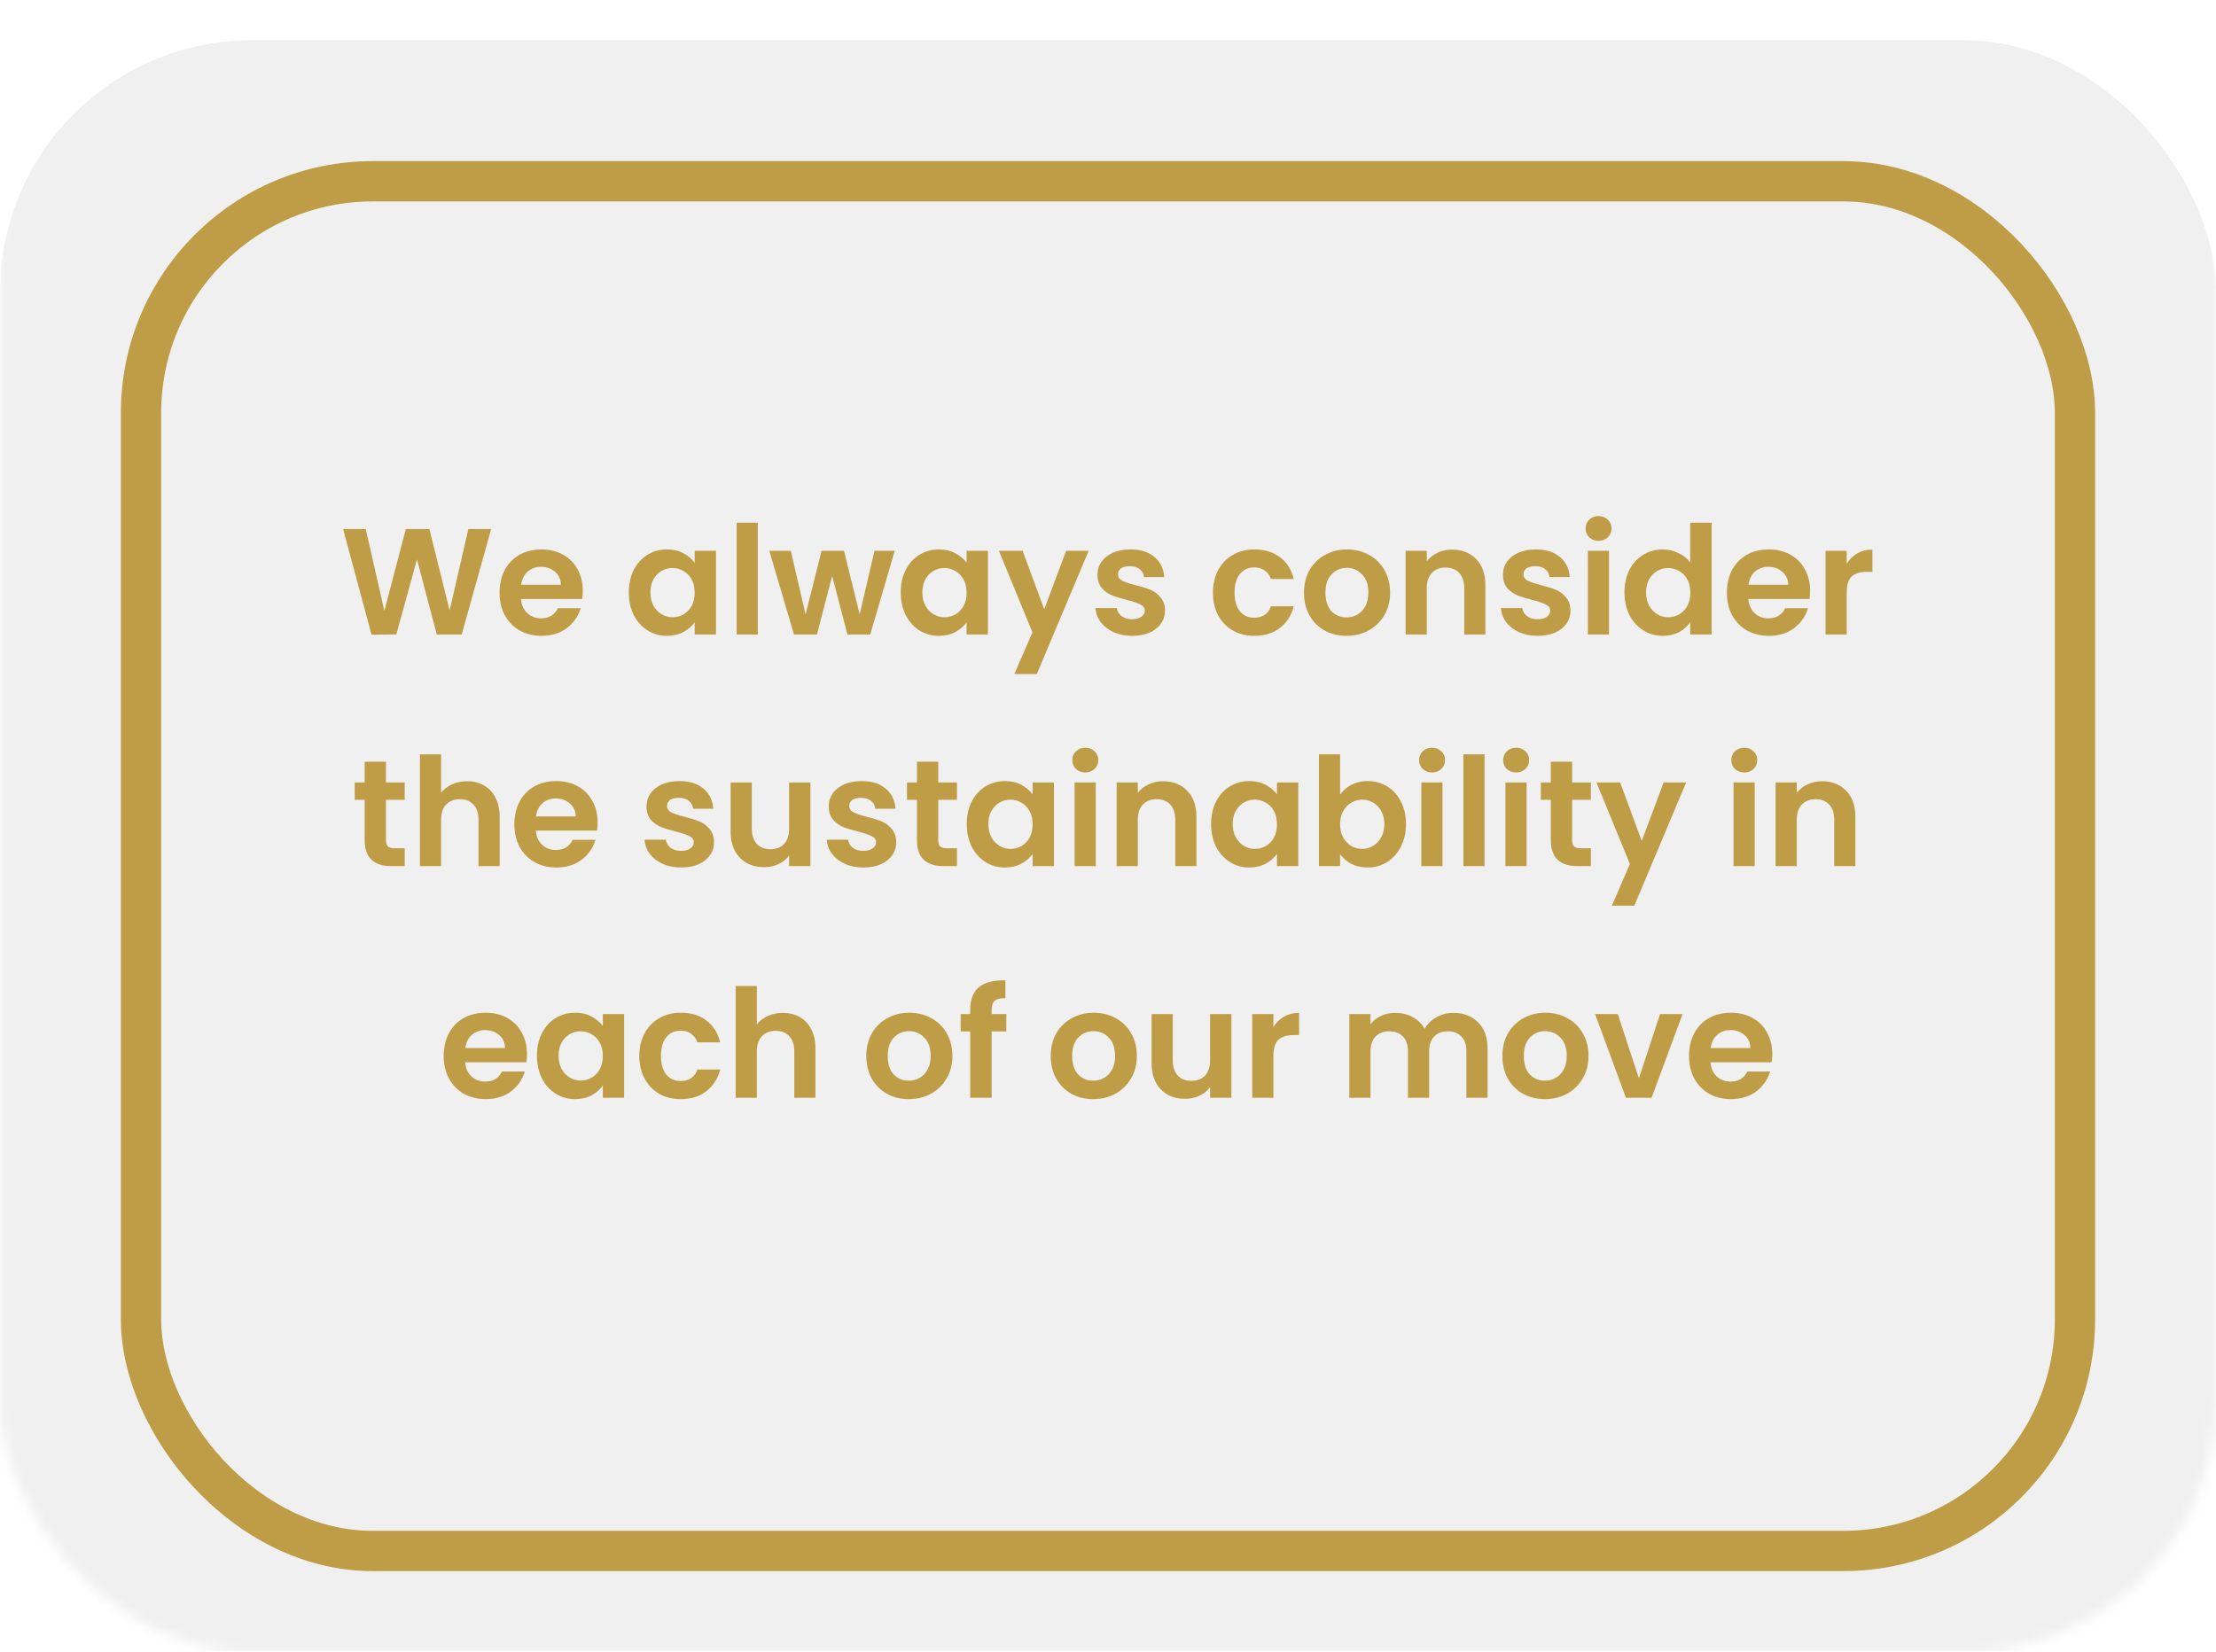 <svg width="220" height="164" viewBox="0 0 220 164" fill="none" xmlns="http://www.w3.org/2000/svg">
<mask id="mask0_495_324" style="mask-type:alpha" maskUnits="userSpaceOnUse" x="0" y="0" width="220" height="164">
<rect width="220" height="164" rx="25" fill="#AB9F9F"/>
</mask>
<g mask="url(#mask0_495_324)">
<g filter="url(#filter0_bd_495_324)">
<rect width="220" height="164" rx="25" fill="#F0F0F0"/>
<rect x="14" y="14" width="192" height="136" rx="23" stroke="#BF9D46" stroke-width="4"/>
<path d="M48.763 48.53L45.838 59H43.363L41.398 51.545L39.343 59L36.883 59.015L34.063 48.53H36.313L38.158 56.66L40.288 48.53H42.628L44.638 56.615L46.498 48.53H48.763ZM57.859 54.665C57.859 54.965 57.839 55.235 57.799 55.475H51.724C51.774 56.075 51.984 56.545 52.354 56.885C52.724 57.225 53.179 57.395 53.719 57.395C54.499 57.395 55.054 57.06 55.384 56.39H57.649C57.409 57.19 56.949 57.85 56.269 58.37C55.589 58.88 54.754 59.135 53.764 59.135C52.964 59.135 52.244 58.96 51.604 58.61C50.974 58.25 50.479 57.745 50.119 57.095C49.769 56.445 49.594 55.695 49.594 54.845C49.594 53.985 49.769 53.23 50.119 52.58C50.469 51.93 50.959 51.43 51.589 51.08C52.219 50.73 52.944 50.555 53.764 50.555C54.554 50.555 55.259 50.725 55.879 51.065C56.509 51.405 56.994 51.89 57.334 52.52C57.684 53.14 57.859 53.855 57.859 54.665ZM55.684 54.065C55.674 53.525 55.479 53.095 55.099 52.775C54.719 52.445 54.254 52.28 53.704 52.28C53.184 52.28 52.744 52.44 52.384 52.76C52.034 53.07 51.819 53.505 51.739 54.065H55.684ZM62.426 54.815C62.426 53.975 62.591 53.23 62.921 52.58C63.261 51.93 63.716 51.43 64.286 51.08C64.866 50.73 65.511 50.555 66.221 50.555C66.841 50.555 67.381 50.68 67.841 50.93C68.311 51.18 68.686 51.495 68.966 51.875V50.69H71.081V59H68.966V57.785C68.696 58.175 68.321 58.5 67.841 58.76C67.371 59.01 66.826 59.135 66.206 59.135C65.506 59.135 64.866 58.955 64.286 58.595C63.716 58.235 63.261 57.73 62.921 57.08C62.591 56.42 62.426 55.665 62.426 54.815ZM68.966 54.845C68.966 54.335 68.866 53.9 68.666 53.54C68.466 53.17 68.196 52.89 67.856 52.7C67.516 52.5 67.151 52.4 66.761 52.4C66.371 52.4 66.011 52.495 65.681 52.685C65.351 52.875 65.081 53.155 64.871 53.525C64.671 53.885 64.571 54.315 64.571 54.815C64.571 55.315 64.671 55.755 64.871 56.135C65.081 56.505 65.351 56.79 65.681 56.99C66.021 57.19 66.381 57.29 66.761 57.29C67.151 57.29 67.516 57.195 67.856 57.005C68.196 56.805 68.466 56.525 68.666 56.165C68.866 55.795 68.966 55.355 68.966 54.845ZM75.232 47.9V59H73.132V47.9H75.232ZM88.827 50.69L86.397 59H84.132L82.617 53.195L81.102 59H78.822L76.377 50.69H78.507L79.977 57.02L81.567 50.69H83.787L85.347 57.005L86.817 50.69H88.827ZM89.423 54.815C89.423 53.975 89.588 53.23 89.918 52.58C90.258 51.93 90.713 51.43 91.283 51.08C91.863 50.73 92.508 50.555 93.218 50.555C93.838 50.555 94.378 50.68 94.838 50.93C95.308 51.18 95.683 51.495 95.963 51.875V50.69H98.078V59H95.963V57.785C95.693 58.175 95.318 58.5 94.838 58.76C94.368 59.01 93.823 59.135 93.203 59.135C92.503 59.135 91.863 58.955 91.283 58.595C90.713 58.235 90.258 57.73 89.918 57.08C89.588 56.42 89.423 55.665 89.423 54.815ZM95.963 54.845C95.963 54.335 95.863 53.9 95.663 53.54C95.463 53.17 95.193 52.89 94.853 52.7C94.513 52.5 94.148 52.4 93.758 52.4C93.368 52.4 93.008 52.495 92.678 52.685C92.348 52.875 92.078 53.155 91.868 53.525C91.668 53.885 91.568 54.315 91.568 54.815C91.568 55.315 91.668 55.755 91.868 56.135C92.078 56.505 92.348 56.79 92.678 56.99C93.018 57.19 93.378 57.29 93.758 57.29C94.148 57.29 94.513 57.195 94.853 57.005C95.193 56.805 95.463 56.525 95.663 56.165C95.863 55.795 95.963 55.355 95.963 54.845ZM108.079 50.69L102.934 62.93H100.699L102.499 58.79L99.169 50.69H101.524L103.669 56.495L105.844 50.69H108.079ZM112.391 59.135C111.711 59.135 111.101 59.015 110.561 58.775C110.021 58.525 109.591 58.19 109.271 57.77C108.961 57.35 108.791 56.885 108.761 56.375H110.876C110.916 56.695 111.071 56.96 111.341 57.17C111.621 57.38 111.966 57.485 112.376 57.485C112.776 57.485 113.086 57.405 113.306 57.245C113.536 57.085 113.651 56.88 113.651 56.63C113.651 56.36 113.511 56.16 113.231 56.03C112.961 55.89 112.526 55.74 111.926 55.58C111.306 55.43 110.796 55.275 110.396 55.115C110.006 54.955 109.666 54.71 109.376 54.38C109.096 54.05 108.956 53.605 108.956 53.045C108.956 52.585 109.086 52.165 109.346 51.785C109.616 51.405 109.996 51.105 110.486 50.885C110.986 50.665 111.571 50.555 112.241 50.555C113.231 50.555 114.021 50.805 114.611 51.305C115.201 51.795 115.526 52.46 115.586 53.3H113.576C113.546 52.97 113.406 52.71 113.156 52.52C112.916 52.32 112.591 52.22 112.181 52.22C111.801 52.22 111.506 52.29 111.296 52.43C111.096 52.57 110.996 52.765 110.996 53.015C110.996 53.295 111.136 53.51 111.416 53.66C111.696 53.8 112.131 53.945 112.721 54.095C113.321 54.245 113.816 54.4 114.206 54.56C114.596 54.72 114.931 54.97 115.211 55.31C115.501 55.64 115.651 56.08 115.661 56.63C115.661 57.11 115.526 57.54 115.256 57.92C114.996 58.3 114.616 58.6 114.116 58.82C113.626 59.03 113.051 59.135 112.391 59.135ZM120.419 54.845C120.419 53.985 120.594 53.235 120.944 52.595C121.294 51.945 121.779 51.445 122.399 51.095C123.019 50.735 123.729 50.555 124.529 50.555C125.559 50.555 126.409 50.815 127.079 51.335C127.759 51.845 128.214 52.565 128.444 53.495H126.179C126.059 53.135 125.854 52.855 125.564 52.655C125.284 52.445 124.934 52.34 124.514 52.34C123.914 52.34 123.439 52.56 123.089 53C122.739 53.43 122.564 54.045 122.564 54.845C122.564 55.635 122.739 56.25 123.089 56.69C123.439 57.12 123.914 57.335 124.514 57.335C125.364 57.335 125.919 56.955 126.179 56.195H128.444C128.214 57.095 127.759 57.81 127.079 58.34C126.399 58.87 125.549 59.135 124.529 59.135C123.729 59.135 123.019 58.96 122.399 58.61C121.779 58.25 121.294 57.75 120.944 57.11C120.594 56.46 120.419 55.705 120.419 54.845ZM133.673 59.135C132.873 59.135 132.153 58.96 131.513 58.61C130.873 58.25 130.368 57.745 129.998 57.095C129.638 56.445 129.458 55.695 129.458 54.845C129.458 53.995 129.643 53.245 130.013 52.595C130.393 51.945 130.908 51.445 131.558 51.095C132.208 50.735 132.933 50.555 133.733 50.555C134.533 50.555 135.258 50.735 135.908 51.095C136.558 51.445 137.068 51.945 137.438 52.595C137.818 53.245 138.008 53.995 138.008 54.845C138.008 55.695 137.813 56.445 137.423 57.095C137.043 57.745 136.523 58.25 135.863 58.61C135.213 58.96 134.483 59.135 133.673 59.135ZM133.673 57.305C134.053 57.305 134.408 57.215 134.738 57.035C135.078 56.845 135.348 56.565 135.548 56.195C135.748 55.825 135.848 55.375 135.848 54.845C135.848 54.055 135.638 53.45 135.218 53.03C134.808 52.6 134.303 52.385 133.703 52.385C133.103 52.385 132.598 52.6 132.188 53.03C131.788 53.45 131.588 54.055 131.588 54.845C131.588 55.635 131.783 56.245 132.173 56.675C132.573 57.095 133.073 57.305 133.673 57.305ZM144.153 50.57C145.143 50.57 145.943 50.885 146.553 51.515C147.163 52.135 147.468 53.005 147.468 54.125V59H145.368V54.41C145.368 53.75 145.203 53.245 144.873 52.895C144.543 52.535 144.093 52.355 143.523 52.355C142.943 52.355 142.483 52.535 142.143 52.895C141.813 53.245 141.648 53.75 141.648 54.41V59H139.548V50.69H141.648V51.725C141.928 51.365 142.283 51.085 142.713 50.885C143.153 50.675 143.633 50.57 144.153 50.57ZM152.645 59.135C151.965 59.135 151.355 59.015 150.815 58.775C150.275 58.525 149.845 58.19 149.525 57.77C149.215 57.35 149.045 56.885 149.015 56.375H151.13C151.17 56.695 151.325 56.96 151.595 57.17C151.875 57.38 152.22 57.485 152.63 57.485C153.03 57.485 153.34 57.405 153.56 57.245C153.79 57.085 153.905 56.88 153.905 56.63C153.905 56.36 153.765 56.16 153.485 56.03C153.215 55.89 152.78 55.74 152.18 55.58C151.56 55.43 151.05 55.275 150.65 55.115C150.26 54.955 149.92 54.71 149.63 54.38C149.35 54.05 149.21 53.605 149.21 53.045C149.21 52.585 149.34 52.165 149.6 51.785C149.87 51.405 150.25 51.105 150.74 50.885C151.24 50.665 151.825 50.555 152.495 50.555C153.485 50.555 154.275 50.805 154.865 51.305C155.455 51.795 155.78 52.46 155.84 53.3H153.83C153.8 52.97 153.66 52.71 153.41 52.52C153.17 52.32 152.845 52.22 152.435 52.22C152.055 52.22 151.76 52.29 151.55 52.43C151.35 52.57 151.25 52.765 151.25 53.015C151.25 53.295 151.39 53.51 151.67 53.66C151.95 53.8 152.385 53.945 152.975 54.095C153.575 54.245 154.07 54.4 154.46 54.56C154.85 54.72 155.185 54.97 155.465 55.31C155.755 55.64 155.905 56.08 155.915 56.63C155.915 57.11 155.78 57.54 155.51 57.92C155.25 58.3 154.87 58.6 154.37 58.82C153.88 59.03 153.305 59.135 152.645 59.135ZM158.704 49.7C158.334 49.7 158.024 49.585 157.774 49.355C157.534 49.115 157.414 48.82 157.414 48.47C157.414 48.12 157.534 47.83 157.774 47.6C158.024 47.36 158.334 47.24 158.704 47.24C159.074 47.24 159.379 47.36 159.619 47.6C159.869 47.83 159.994 48.12 159.994 48.47C159.994 48.82 159.869 49.115 159.619 49.355C159.379 49.585 159.074 49.7 158.704 49.7ZM159.739 50.69V59H157.639V50.69H159.739ZM161.274 54.815C161.274 53.975 161.439 53.23 161.769 52.58C162.109 51.93 162.569 51.43 163.149 51.08C163.729 50.73 164.374 50.555 165.084 50.555C165.624 50.555 166.139 50.675 166.629 50.915C167.119 51.145 167.509 51.455 167.799 51.845V47.9H169.929V59H167.799V57.77C167.539 58.18 167.174 58.51 166.704 58.76C166.234 59.01 165.689 59.135 165.069 59.135C164.369 59.135 163.729 58.955 163.149 58.595C162.569 58.235 162.109 57.73 161.769 57.08C161.439 56.42 161.274 55.665 161.274 54.815ZM167.814 54.845C167.814 54.335 167.714 53.9 167.514 53.54C167.314 53.17 167.044 52.89 166.704 52.7C166.364 52.5 165.999 52.4 165.609 52.4C165.219 52.4 164.859 52.495 164.529 52.685C164.199 52.875 163.929 53.155 163.719 53.525C163.519 53.885 163.419 54.315 163.419 54.815C163.419 55.315 163.519 55.755 163.719 56.135C163.929 56.505 164.199 56.79 164.529 56.99C164.869 57.19 165.229 57.29 165.609 57.29C165.999 57.29 166.364 57.195 166.704 57.005C167.044 56.805 167.314 56.525 167.514 56.165C167.714 55.795 167.814 55.355 167.814 54.845ZM179.705 54.665C179.705 54.965 179.685 55.235 179.645 55.475H173.57C173.62 56.075 173.83 56.545 174.2 56.885C174.57 57.225 175.025 57.395 175.565 57.395C176.345 57.395 176.9 57.06 177.23 56.39H179.495C179.255 57.19 178.795 57.85 178.115 58.37C177.435 58.88 176.6 59.135 175.61 59.135C174.81 59.135 174.09 58.96 173.45 58.61C172.82 58.25 172.325 57.745 171.965 57.095C171.615 56.445 171.44 55.695 171.44 54.845C171.44 53.985 171.615 53.23 171.965 52.58C172.315 51.93 172.805 51.43 173.435 51.08C174.065 50.73 174.79 50.555 175.61 50.555C176.4 50.555 177.105 50.725 177.725 51.065C178.355 51.405 178.84 51.89 179.18 52.52C179.53 53.14 179.705 53.855 179.705 54.665ZM177.53 54.065C177.52 53.525 177.325 53.095 176.945 52.775C176.565 52.445 176.1 52.28 175.55 52.28C175.03 52.28 174.59 52.44 174.23 52.76C173.88 53.07 173.665 53.505 173.585 54.065H177.53ZM183.338 51.98C183.608 51.54 183.958 51.195 184.388 50.945C184.828 50.695 185.328 50.57 185.888 50.57V52.775H185.333C184.673 52.775 184.173 52.93 183.833 53.24C183.503 53.55 183.338 54.09 183.338 54.86V59H181.238V50.69H183.338V51.98ZM38.319 75.415V79.435C38.319 79.715 38.384 79.92 38.514 80.05C38.654 80.17 38.884 80.23 39.204 80.23H40.179V82H38.859C37.089 82 36.204 81.14 36.204 79.42V75.415H35.214V73.69H36.204V71.635H38.319V73.69H40.179V75.415H38.319ZM46.369 73.57C46.999 73.57 47.559 73.71 48.049 73.99C48.539 74.26 48.919 74.665 49.189 75.205C49.469 75.735 49.609 76.375 49.609 77.125V82H47.509V77.41C47.509 76.75 47.344 76.245 47.014 75.895C46.684 75.535 46.234 75.355 45.664 75.355C45.084 75.355 44.624 75.535 44.284 75.895C43.954 76.245 43.789 76.75 43.789 77.41V82H41.689V70.9H43.789V74.725C44.059 74.365 44.419 74.085 44.869 73.885C45.319 73.675 45.819 73.57 46.369 73.57ZM59.331 77.665C59.331 77.965 59.311 78.235 59.271 78.475H53.196C53.246 79.075 53.456 79.545 53.826 79.885C54.196 80.225 54.651 80.395 55.191 80.395C55.971 80.395 56.526 80.06 56.856 79.39H59.121C58.881 80.19 58.421 80.85 57.741 81.37C57.061 81.88 56.226 82.135 55.236 82.135C54.436 82.135 53.716 81.96 53.076 81.61C52.446 81.25 51.951 80.745 51.591 80.095C51.241 79.445 51.066 78.695 51.066 77.845C51.066 76.985 51.241 76.23 51.591 75.58C51.941 74.93 52.431 74.43 53.061 74.08C53.691 73.73 54.416 73.555 55.236 73.555C56.026 73.555 56.731 73.725 57.351 74.065C57.981 74.405 58.466 74.89 58.806 75.52C59.156 76.14 59.331 76.855 59.331 77.665ZM57.156 77.065C57.146 76.525 56.951 76.095 56.571 75.775C56.191 75.445 55.726 75.28 55.176 75.28C54.656 75.28 54.216 75.44 53.856 75.76C53.506 76.07 53.291 76.505 53.211 77.065H57.156ZM67.618 82.135C66.938 82.135 66.328 82.015 65.788 81.775C65.248 81.525 64.818 81.19 64.498 80.77C64.188 80.35 64.018 79.885 63.988 79.375H66.103C66.143 79.695 66.298 79.96 66.568 80.17C66.848 80.38 67.193 80.485 67.603 80.485C68.003 80.485 68.313 80.405 68.533 80.245C68.763 80.085 68.878 79.88 68.878 79.63C68.878 79.36 68.738 79.16 68.458 79.03C68.188 78.89 67.753 78.74 67.153 78.58C66.533 78.43 66.023 78.275 65.623 78.115C65.233 77.955 64.893 77.71 64.603 77.38C64.323 77.05 64.183 76.605 64.183 76.045C64.183 75.585 64.313 75.165 64.573 74.785C64.843 74.405 65.223 74.105 65.713 73.885C66.213 73.665 66.798 73.555 67.468 73.555C68.458 73.555 69.248 73.805 69.838 74.305C70.428 74.795 70.753 75.46 70.813 76.3H68.803C68.773 75.97 68.633 75.71 68.383 75.52C68.143 75.32 67.818 75.22 67.408 75.22C67.028 75.22 66.733 75.29 66.523 75.43C66.323 75.57 66.223 75.765 66.223 76.015C66.223 76.295 66.363 76.51 66.643 76.66C66.923 76.8 67.358 76.945 67.948 77.095C68.548 77.245 69.043 77.4 69.433 77.56C69.823 77.72 70.158 77.97 70.438 78.31C70.728 78.64 70.878 79.08 70.888 79.63C70.888 80.11 70.753 80.54 70.483 80.92C70.223 81.3 69.843 81.6 69.343 81.82C68.853 82.03 68.278 82.135 67.618 82.135ZM80.457 73.69V82H78.342V80.95C78.072 81.31 77.717 81.595 77.277 81.805C76.847 82.005 76.377 82.105 75.867 82.105C75.217 82.105 74.642 81.97 74.142 81.7C73.642 81.42 73.247 81.015 72.957 80.485C72.677 79.945 72.537 79.305 72.537 78.565V73.69H74.637V78.265C74.637 78.925 74.802 79.435 75.132 79.795C75.462 80.145 75.912 80.32 76.482 80.32C77.062 80.32 77.517 80.145 77.847 79.795C78.177 79.435 78.342 78.925 78.342 78.265V73.69H80.457ZM85.709 82.135C85.029 82.135 84.419 82.015 83.879 81.775C83.339 81.525 82.909 81.19 82.589 80.77C82.279 80.35 82.109 79.885 82.079 79.375H84.194C84.234 79.695 84.389 79.96 84.659 80.17C84.939 80.38 85.284 80.485 85.694 80.485C86.094 80.485 86.404 80.405 86.624 80.245C86.854 80.085 86.969 79.88 86.969 79.63C86.969 79.36 86.829 79.16 86.549 79.03C86.279 78.89 85.844 78.74 85.244 78.58C84.624 78.43 84.114 78.275 83.714 78.115C83.324 77.955 82.984 77.71 82.694 77.38C82.414 77.05 82.274 76.605 82.274 76.045C82.274 75.585 82.404 75.165 82.664 74.785C82.934 74.405 83.314 74.105 83.804 73.885C84.304 73.665 84.889 73.555 85.559 73.555C86.549 73.555 87.339 73.805 87.929 74.305C88.519 74.795 88.844 75.46 88.904 76.3H86.894C86.864 75.97 86.724 75.71 86.474 75.52C86.234 75.32 85.909 75.22 85.499 75.22C85.119 75.22 84.824 75.29 84.614 75.43C84.414 75.57 84.314 75.765 84.314 76.015C84.314 76.295 84.454 76.51 84.734 76.66C85.014 76.8 85.449 76.945 86.039 77.095C86.639 77.245 87.134 77.4 87.524 77.56C87.914 77.72 88.249 77.97 88.529 78.31C88.819 78.64 88.969 79.08 88.979 79.63C88.979 80.11 88.844 80.54 88.574 80.92C88.314 81.3 87.934 81.6 87.434 81.82C86.944 82.03 86.369 82.135 85.709 82.135ZM93.148 75.415V79.435C93.148 79.715 93.213 79.92 93.343 80.05C93.483 80.17 93.713 80.23 94.033 80.23H95.008V82H93.688C91.918 82 91.033 81.14 91.033 79.42V75.415H90.043V73.69H91.033V71.635H93.148V73.69H95.008V75.415H93.148ZM95.978 77.815C95.978 76.975 96.143 76.23 96.473 75.58C96.813 74.93 97.268 74.43 97.838 74.08C98.418 73.73 99.063 73.555 99.773 73.555C100.393 73.555 100.933 73.68 101.393 73.93C101.863 74.18 102.238 74.495 102.518 74.875V73.69H104.633V82H102.518V80.785C102.248 81.175 101.873 81.5 101.393 81.76C100.923 82.01 100.378 82.135 99.758 82.135C99.058 82.135 98.418 81.955 97.838 81.595C97.268 81.235 96.813 80.73 96.473 80.08C96.143 79.42 95.978 78.665 95.978 77.815ZM102.518 77.845C102.518 77.335 102.418 76.9 102.218 76.54C102.018 76.17 101.748 75.89 101.408 75.7C101.068 75.5 100.703 75.4 100.313 75.4C99.923 75.4 99.563 75.495 99.233 75.685C98.903 75.875 98.633 76.155 98.423 76.525C98.223 76.885 98.123 77.315 98.123 77.815C98.123 78.315 98.223 78.755 98.423 79.135C98.633 79.505 98.903 79.79 99.233 79.99C99.573 80.19 99.933 80.29 100.313 80.29C100.703 80.29 101.068 80.195 101.408 80.005C101.748 79.805 102.018 79.525 102.218 79.165C102.418 78.795 102.518 78.355 102.518 77.845ZM107.749 72.7C107.379 72.7 107.069 72.585 106.819 72.355C106.579 72.115 106.459 71.82 106.459 71.47C106.459 71.12 106.579 70.83 106.819 70.6C107.069 70.36 107.379 70.24 107.749 70.24C108.119 70.24 108.424 70.36 108.664 70.6C108.914 70.83 109.039 71.12 109.039 71.47C109.039 71.82 108.914 72.115 108.664 72.355C108.424 72.585 108.119 72.7 107.749 72.7ZM108.784 73.69V82H106.684V73.69H108.784ZM115.464 73.57C116.454 73.57 117.254 73.885 117.864 74.515C118.474 75.135 118.779 76.005 118.779 77.125V82H116.679V77.41C116.679 76.75 116.514 76.245 116.184 75.895C115.854 75.535 115.404 75.355 114.834 75.355C114.254 75.355 113.794 75.535 113.454 75.895C113.124 76.245 112.959 76.75 112.959 77.41V82H110.859V73.69H112.959V74.725C113.239 74.365 113.594 74.085 114.024 73.885C114.464 73.675 114.944 73.57 115.464 73.57ZM120.236 77.815C120.236 76.975 120.401 76.23 120.731 75.58C121.071 74.93 121.526 74.43 122.096 74.08C122.676 73.73 123.321 73.555 124.031 73.555C124.651 73.555 125.191 73.68 125.651 73.93C126.121 74.18 126.496 74.495 126.776 74.875V73.69H128.891V82H126.776V80.785C126.506 81.175 126.131 81.5 125.651 81.76C125.181 82.01 124.636 82.135 124.016 82.135C123.316 82.135 122.676 81.955 122.096 81.595C121.526 81.235 121.071 80.73 120.731 80.08C120.401 79.42 120.236 78.665 120.236 77.815ZM126.776 77.845C126.776 77.335 126.676 76.9 126.476 76.54C126.276 76.17 126.006 75.89 125.666 75.7C125.326 75.5 124.961 75.4 124.571 75.4C124.181 75.4 123.821 75.495 123.491 75.685C123.161 75.875 122.891 76.155 122.681 76.525C122.481 76.885 122.381 77.315 122.381 77.815C122.381 78.315 122.481 78.755 122.681 79.135C122.891 79.505 123.161 79.79 123.491 79.99C123.831 80.19 124.191 80.29 124.571 80.29C124.961 80.29 125.326 80.195 125.666 80.005C126.006 79.805 126.276 79.525 126.476 79.165C126.676 78.795 126.776 78.355 126.776 77.845ZM133.042 74.905C133.312 74.505 133.682 74.18 134.152 73.93C134.632 73.68 135.177 73.555 135.787 73.555C136.497 73.555 137.137 73.73 137.707 74.08C138.287 74.43 138.742 74.93 139.072 75.58C139.412 76.22 139.582 76.965 139.582 77.815C139.582 78.665 139.412 79.42 139.072 80.08C138.742 80.73 138.287 81.235 137.707 81.595C137.137 81.955 136.497 82.135 135.787 82.135C135.167 82.135 134.622 82.015 134.152 81.775C133.692 81.525 133.322 81.205 133.042 80.815V82H130.942V70.9H133.042V74.905ZM137.437 77.815C137.437 77.315 137.332 76.885 137.122 76.525C136.922 76.155 136.652 75.875 136.312 75.685C135.982 75.495 135.622 75.4 135.232 75.4C134.852 75.4 134.492 75.5 134.152 75.7C133.822 75.89 133.552 76.17 133.342 76.54C133.142 76.91 133.042 77.345 133.042 77.845C133.042 78.345 133.142 78.78 133.342 79.15C133.552 79.52 133.822 79.805 134.152 80.005C134.492 80.195 134.852 80.29 135.232 80.29C135.622 80.29 135.982 80.19 136.312 79.99C136.652 79.79 136.922 79.505 137.122 79.135C137.332 78.765 137.437 78.325 137.437 77.815ZM142.173 72.7C141.803 72.7 141.493 72.585 141.243 72.355C141.003 72.115 140.883 71.82 140.883 71.47C140.883 71.12 141.003 70.83 141.243 70.6C141.493 70.36 141.803 70.24 142.173 70.24C142.543 70.24 142.848 70.36 143.088 70.6C143.338 70.83 143.463 71.12 143.463 71.47C143.463 71.82 143.338 72.115 143.088 72.355C142.848 72.585 142.543 72.7 142.173 72.7ZM143.208 73.69V82H141.108V73.69H143.208ZM147.383 70.9V82H145.283V70.9H147.383ZM150.523 72.7C150.153 72.7 149.843 72.585 149.593 72.355C149.353 72.115 149.233 71.82 149.233 71.47C149.233 71.12 149.353 70.83 149.593 70.6C149.843 70.36 150.153 70.24 150.523 70.24C150.893 70.24 151.198 70.36 151.438 70.6C151.688 70.83 151.813 71.12 151.813 71.47C151.813 71.82 151.688 72.115 151.438 72.355C151.198 72.585 150.893 72.7 150.523 72.7ZM151.558 73.69V82H149.458V73.69H151.558ZM156.078 75.415V79.435C156.078 79.715 156.143 79.92 156.273 80.05C156.413 80.17 156.643 80.23 156.963 80.23H157.938V82H156.618C154.848 82 153.963 81.14 153.963 79.42V75.415H152.973V73.69H153.963V71.635H156.078V73.69H157.938V75.415H156.078ZM167.398 73.69L162.253 85.93H160.018L161.818 81.79L158.488 73.69H160.843L162.988 79.495L165.163 73.69H167.398ZM173.169 72.7C172.799 72.7 172.489 72.585 172.239 72.355C171.999 72.115 171.879 71.82 171.879 71.47C171.879 71.12 171.999 70.83 172.239 70.6C172.489 70.36 172.799 70.24 173.169 70.24C173.539 70.24 173.844 70.36 174.084 70.6C174.334 70.83 174.459 71.12 174.459 71.47C174.459 71.82 174.334 72.115 174.084 72.355C173.844 72.585 173.539 72.7 173.169 72.7ZM174.204 73.69V82H172.104V73.69H174.204ZM180.884 73.57C181.874 73.57 182.674 73.885 183.284 74.515C183.894 75.135 184.199 76.005 184.199 77.125V82H182.099V77.41C182.099 76.75 181.934 76.245 181.604 75.895C181.274 75.535 180.824 75.355 180.254 75.355C179.674 75.355 179.214 75.535 178.874 75.895C178.544 76.245 178.379 76.75 178.379 77.41V82H176.279V73.69H178.379V74.725C178.659 74.365 179.014 74.085 179.444 73.885C179.884 73.675 180.364 73.57 180.884 73.57ZM52.315 100.665C52.315 100.965 52.295 101.235 52.255 101.475H46.18C46.23 102.075 46.44 102.545 46.81 102.885C47.18 103.225 47.635 103.395 48.175 103.395C48.955 103.395 49.51 103.06 49.84 102.39H52.105C51.865 103.19 51.405 103.85 50.725 104.37C50.045 104.88 49.21 105.135 48.22 105.135C47.42 105.135 46.7 104.96 46.06 104.61C45.43 104.25 44.935 103.745 44.575 103.095C44.225 102.445 44.05 101.695 44.05 100.845C44.05 99.985 44.225 99.23 44.575 98.58C44.925 97.93 45.415 97.43 46.045 97.08C46.675 96.73 47.4 96.555 48.22 96.555C49.01 96.555 49.715 96.725 50.335 97.065C50.965 97.405 51.45 97.89 51.79 98.52C52.14 99.14 52.315 99.855 52.315 100.665ZM50.14 100.065C50.13 99.525 49.935 99.095 49.555 98.775C49.175 98.445 48.71 98.28 48.16 98.28C47.64 98.28 47.2 98.44 46.84 98.76C46.49 99.07 46.275 99.505 46.195 100.065H50.14ZM53.307 100.815C53.307 99.975 53.472 99.23 53.803 98.58C54.142 97.93 54.597 97.43 55.167 97.08C55.748 96.73 56.392 96.555 57.102 96.555C57.722 96.555 58.263 96.68 58.722 96.93C59.193 97.18 59.568 97.495 59.847 97.875V96.69H61.962V105H59.847V103.785C59.578 104.175 59.203 104.5 58.722 104.76C58.252 105.01 57.708 105.135 57.087 105.135C56.388 105.135 55.748 104.955 55.167 104.595C54.597 104.235 54.142 103.73 53.803 103.08C53.472 102.42 53.307 101.665 53.307 100.815ZM59.847 100.845C59.847 100.335 59.748 99.9 59.547 99.54C59.347 99.17 59.078 98.89 58.737 98.7C58.398 98.5 58.032 98.4 57.642 98.4C57.252 98.4 56.892 98.495 56.562 98.685C56.233 98.875 55.962 99.155 55.752 99.525C55.553 99.885 55.453 100.315 55.453 100.815C55.453 101.315 55.553 101.755 55.752 102.135C55.962 102.505 56.233 102.79 56.562 102.99C56.903 103.19 57.263 103.29 57.642 103.29C58.032 103.29 58.398 103.195 58.737 103.005C59.078 102.805 59.347 102.525 59.547 102.165C59.748 101.795 59.847 101.355 59.847 100.845ZM63.474 100.845C63.474 99.985 63.648 99.235 63.998 98.595C64.349 97.945 64.834 97.445 65.454 97.095C66.073 96.735 66.784 96.555 67.584 96.555C68.614 96.555 69.463 96.815 70.133 97.335C70.814 97.845 71.269 98.565 71.499 99.495H69.234C69.114 99.135 68.909 98.855 68.618 98.655C68.338 98.445 67.989 98.34 67.569 98.34C66.969 98.34 66.493 98.56 66.144 99C65.793 99.43 65.618 100.045 65.618 100.845C65.618 101.635 65.793 102.25 66.144 102.69C66.493 103.12 66.969 103.335 67.569 103.335C68.418 103.335 68.974 102.955 69.234 102.195H71.499C71.269 103.095 70.814 103.81 70.133 104.34C69.454 104.87 68.603 105.135 67.584 105.135C66.784 105.135 66.073 104.96 65.454 104.61C64.834 104.25 64.349 103.75 63.998 103.11C63.648 102.46 63.474 101.705 63.474 100.845ZM77.717 96.57C78.347 96.57 78.907 96.71 79.397 96.99C79.887 97.26 80.267 97.665 80.537 98.205C80.817 98.735 80.957 99.375 80.957 100.125V105H78.857V100.41C78.857 99.75 78.692 99.245 78.362 98.895C78.032 98.535 77.582 98.355 77.012 98.355C76.432 98.355 75.972 98.535 75.632 98.895C75.302 99.245 75.137 99.75 75.137 100.41V105H73.037V93.9H75.137V97.725C75.407 97.365 75.767 97.085 76.217 96.885C76.667 96.675 77.167 96.57 77.717 96.57ZM90.218 105.135C89.418 105.135 88.698 104.96 88.058 104.61C87.418 104.25 86.913 103.745 86.543 103.095C86.183 102.445 86.003 101.695 86.003 100.845C86.003 99.995 86.188 99.245 86.558 98.595C86.938 97.945 87.453 97.445 88.103 97.095C88.753 96.735 89.478 96.555 90.278 96.555C91.078 96.555 91.803 96.735 92.453 97.095C93.103 97.445 93.613 97.945 93.983 98.595C94.363 99.245 94.553 99.995 94.553 100.845C94.553 101.695 94.358 102.445 93.968 103.095C93.588 103.745 93.068 104.25 92.408 104.61C91.758 104.96 91.028 105.135 90.218 105.135ZM90.218 103.305C90.598 103.305 90.953 103.215 91.283 103.035C91.623 102.845 91.893 102.565 92.093 102.195C92.293 101.825 92.393 101.375 92.393 100.845C92.393 100.055 92.183 99.45 91.763 99.03C91.353 98.6 90.848 98.385 90.248 98.385C89.648 98.385 89.143 98.6 88.733 99.03C88.333 99.45 88.133 100.055 88.133 100.845C88.133 101.635 88.328 102.245 88.718 102.675C89.118 103.095 89.618 103.305 90.218 103.305ZM99.904 98.415H98.449V105H96.319V98.415H95.374V96.69H96.319V96.27C96.319 95.25 96.609 94.5 97.189 94.02C97.769 93.54 98.644 93.315 99.814 93.345V95.115C99.304 95.105 98.949 95.19 98.749 95.37C98.549 95.55 98.449 95.875 98.449 96.345V96.69H99.904V98.415ZM108.529 105.135C107.729 105.135 107.009 104.96 106.369 104.61C105.729 104.25 105.224 103.745 104.854 103.095C104.494 102.445 104.314 101.695 104.314 100.845C104.314 99.995 104.499 99.245 104.869 98.595C105.249 97.945 105.764 97.445 106.414 97.095C107.064 96.735 107.789 96.555 108.589 96.555C109.389 96.555 110.114 96.735 110.764 97.095C111.414 97.445 111.924 97.945 112.294 98.595C112.674 99.245 112.864 99.995 112.864 100.845C112.864 101.695 112.669 102.445 112.279 103.095C111.899 103.745 111.379 104.25 110.719 104.61C110.069 104.96 109.339 105.135 108.529 105.135ZM108.529 103.305C108.909 103.305 109.264 103.215 109.594 103.035C109.934 102.845 110.204 102.565 110.404 102.195C110.604 101.825 110.704 101.375 110.704 100.845C110.704 100.055 110.494 99.45 110.074 99.03C109.664 98.6 109.159 98.385 108.559 98.385C107.959 98.385 107.454 98.6 107.044 99.03C106.644 99.45 106.444 100.055 106.444 100.845C106.444 101.635 106.639 102.245 107.029 102.675C107.429 103.095 107.929 103.305 108.529 103.305ZM122.249 96.69V105H120.134V103.95C119.864 104.31 119.509 104.595 119.069 104.805C118.639 105.005 118.169 105.105 117.659 105.105C117.009 105.105 116.434 104.97 115.934 104.7C115.434 104.42 115.039 104.015 114.749 103.485C114.469 102.945 114.329 102.305 114.329 101.565V96.69H116.429V101.265C116.429 101.925 116.594 102.435 116.924 102.795C117.254 103.145 117.704 103.32 118.274 103.32C118.854 103.32 119.309 103.145 119.639 102.795C119.969 102.435 120.134 101.925 120.134 101.265V96.69H122.249ZM126.421 97.98C126.691 97.54 127.041 97.195 127.471 96.945C127.911 96.695 128.411 96.57 128.971 96.57V98.775H128.416C127.756 98.775 127.256 98.93 126.916 99.24C126.586 99.55 126.421 100.09 126.421 100.86V105H124.321V96.69H126.421V97.98ZM144.28 96.57C145.3 96.57 146.12 96.885 146.74 97.515C147.37 98.135 147.685 99.005 147.685 100.125V105H145.585V100.41C145.585 99.76 145.42 99.265 145.09 98.925C144.76 98.575 144.31 98.4 143.74 98.4C143.17 98.4 142.715 98.575 142.375 98.925C142.045 99.265 141.88 99.76 141.88 100.41V105H139.78V100.41C139.78 99.76 139.615 99.265 139.285 98.925C138.955 98.575 138.505 98.4 137.935 98.4C137.355 98.4 136.895 98.575 136.555 98.925C136.225 99.265 136.06 99.76 136.06 100.41V105H133.96V96.69H136.06V97.695C136.33 97.345 136.675 97.07 137.095 96.87C137.525 96.67 137.995 96.57 138.505 96.57C139.155 96.57 139.735 96.71 140.245 96.99C140.755 97.26 141.15 97.65 141.43 98.16C141.7 97.68 142.09 97.295 142.6 97.005C143.12 96.715 143.68 96.57 144.28 96.57ZM153.368 105.135C152.568 105.135 151.848 104.96 151.208 104.61C150.568 104.25 150.063 103.745 149.693 103.095C149.333 102.445 149.153 101.695 149.153 100.845C149.153 99.995 149.338 99.245 149.708 98.595C150.088 97.945 150.603 97.445 151.253 97.095C151.903 96.735 152.628 96.555 153.428 96.555C154.228 96.555 154.953 96.735 155.603 97.095C156.253 97.445 156.763 97.945 157.133 98.595C157.513 99.245 157.703 99.995 157.703 100.845C157.703 101.695 157.508 102.445 157.118 103.095C156.738 103.745 156.218 104.25 155.558 104.61C154.908 104.96 154.178 105.135 153.368 105.135ZM153.368 103.305C153.748 103.305 154.103 103.215 154.433 103.035C154.773 102.845 155.043 102.565 155.243 102.195C155.443 101.825 155.543 101.375 155.543 100.845C155.543 100.055 155.333 99.45 154.913 99.03C154.503 98.6 153.998 98.385 153.398 98.385C152.798 98.385 152.293 98.6 151.883 99.03C151.483 99.45 151.283 100.055 151.283 100.845C151.283 101.635 151.478 102.245 151.868 102.675C152.268 103.095 152.768 103.305 153.368 103.305ZM162.708 103.065L164.808 96.69H167.043L163.968 105H161.418L158.358 96.69H160.608L162.708 103.065ZM175.948 100.665C175.948 100.965 175.928 101.235 175.888 101.475H169.813C169.863 102.075 170.073 102.545 170.443 102.885C170.813 103.225 171.268 103.395 171.808 103.395C172.588 103.395 173.143 103.06 173.473 102.39H175.738C175.498 103.19 175.038 103.85 174.358 104.37C173.678 104.88 172.843 105.135 171.853 105.135C171.053 105.135 170.333 104.96 169.693 104.61C169.063 104.25 168.568 103.745 168.208 103.095C167.858 102.445 167.682 101.695 167.682 100.845C167.682 99.985 167.858 99.23 168.208 98.58C168.558 97.93 169.048 97.43 169.678 97.08C170.308 96.73 171.033 96.555 171.853 96.555C172.643 96.555 173.348 96.725 173.968 97.065C174.598 97.405 175.083 97.89 175.423 98.52C175.773 99.14 175.948 99.855 175.948 100.665ZM173.773 100.065C173.763 99.525 173.568 99.095 173.188 98.775C172.808 98.445 172.343 98.28 171.793 98.28C171.273 98.28 170.833 98.44 170.473 98.76C170.123 99.07 169.908 99.505 169.828 100.065H173.773Z" fill="#BF9D46"/>
</g>
</g>
<defs>
<filter id="filter0_bd_495_324" x="-5" y="-5" width="230" height="177" filterUnits="userSpaceOnUse" color-interpolation-filters="sRGB">
<feFlood flood-opacity="0" result="BackgroundImageFix"/>
<feGaussianBlur in="BackgroundImage" stdDeviation="2.5"/>
<feComposite in2="SourceAlpha" operator="in" result="effect1_backgroundBlur_495_324"/>
<feColorMatrix in="SourceAlpha" type="matrix" values="0 0 0 0 0 0 0 0 0 0 0 0 0 0 0 0 0 0 127 0" result="hardAlpha"/>
<feOffset dy="4"/>
<feGaussianBlur stdDeviation="2"/>
<feComposite in2="hardAlpha" operator="out"/>
<feColorMatrix type="matrix" values="0 0 0 0 0 0 0 0 0 0 0 0 0 0 0 0 0 0 0.25 0"/>
<feBlend mode="normal" in2="effect1_backgroundBlur_495_324" result="effect2_dropShadow_495_324"/>
<feBlend mode="normal" in="SourceGraphic" in2="effect2_dropShadow_495_324" result="shape"/>
</filter>
</defs>
</svg>
